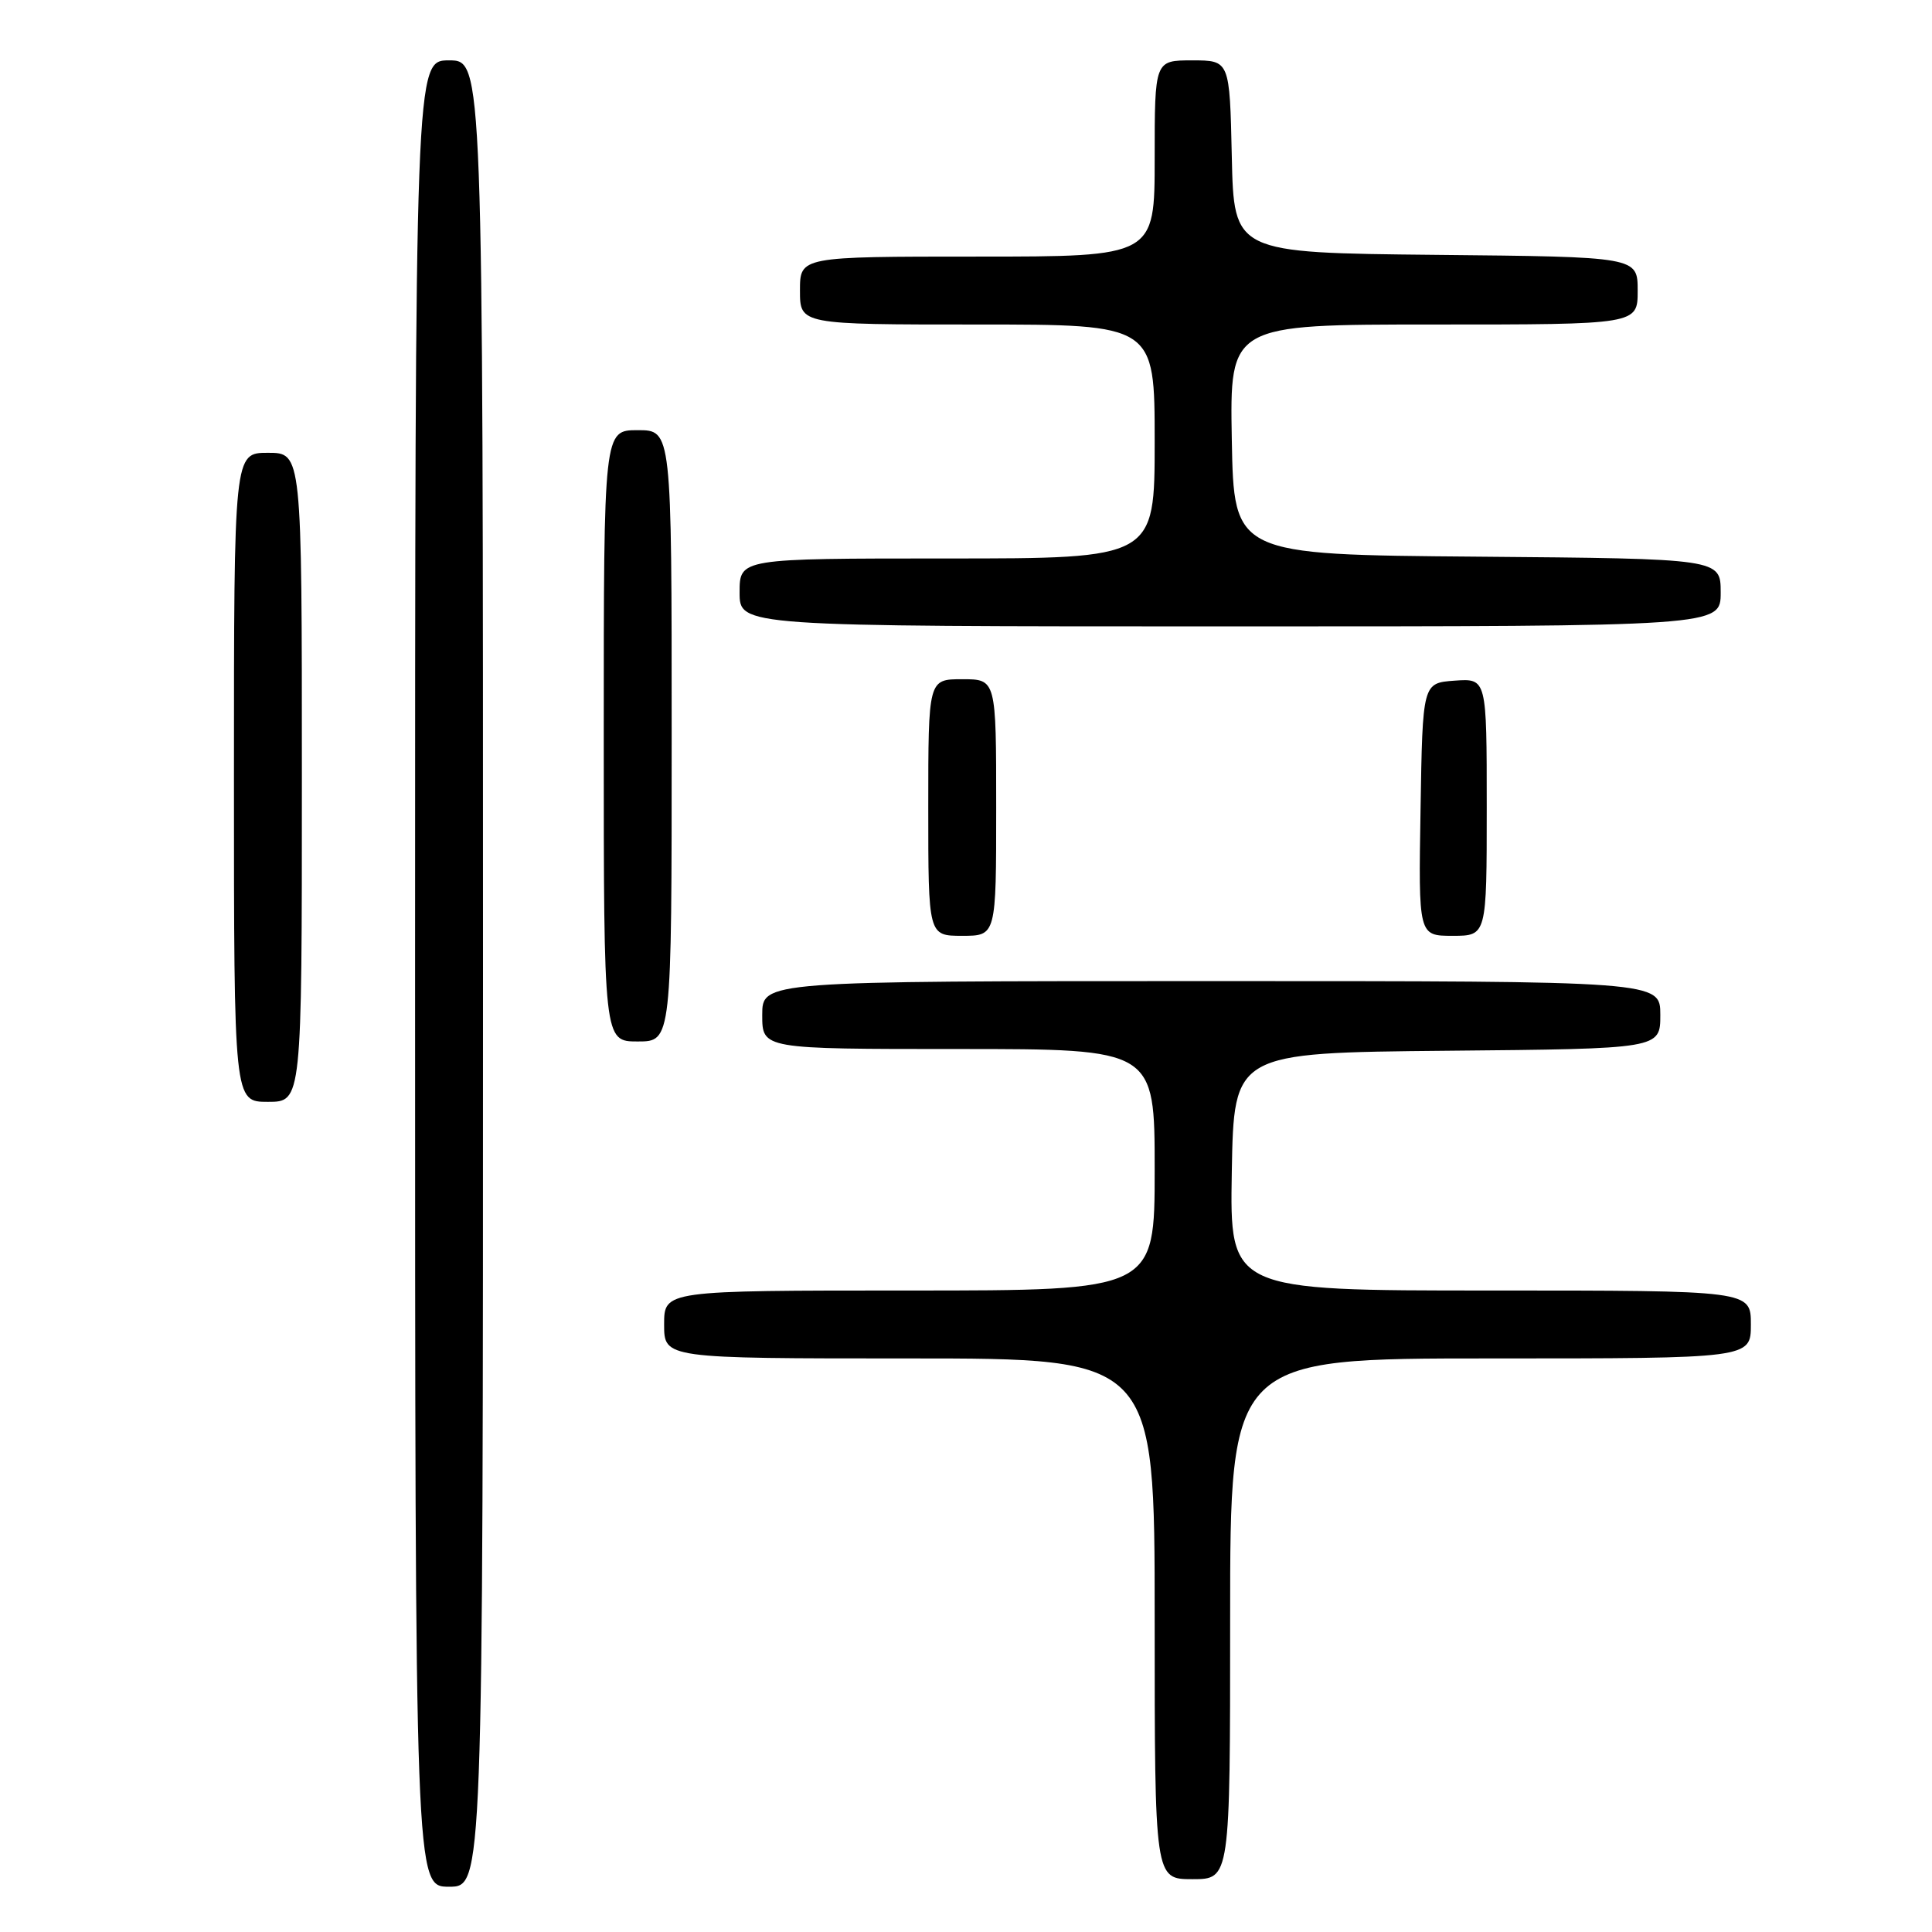 <?xml version="1.0" encoding="UTF-8" standalone="no"?>
<!DOCTYPE svg PUBLIC "-//W3C//DTD SVG 1.1//EN" "http://www.w3.org/Graphics/SVG/1.1/DTD/svg11.dtd" >
<svg xmlns="http://www.w3.org/2000/svg" xmlns:xlink="http://www.w3.org/1999/xlink" version="1.1" viewBox="0 0 256 256">
 <g >
 <path fill="currentColor"
d=" M 64.00 129.00 C 64.00 8.00 64.00 8.00 59.50 8.00 C 55.00 8.00 55.00 8.00 55.00 129.00 C 55.00 250.00 55.00 250.00 59.50 250.00 C 64.00 250.00 64.00 250.00 64.00 129.00 Z  M 163.00 214.50 C 163.00 180.00 163.00 180.00 197.50 180.00 C 232.00 180.00 232.00 180.00 232.00 175.50 C 232.00 171.00 232.00 171.00 197.47 171.00 C 162.95 171.00 162.95 171.00 163.22 155.25 C 163.50 139.50 163.50 139.50 191.75 139.23 C 220.00 138.97 220.00 138.97 220.00 134.48 C 220.00 130.00 220.00 130.00 160.50 130.00 C 101.00 130.00 101.00 130.00 101.00 134.50 C 101.00 139.00 101.00 139.00 127.00 139.00 C 153.00 139.00 153.00 139.00 153.00 155.00 C 153.00 171.00 153.00 171.00 120.50 171.00 C 88.00 171.00 88.00 171.00 88.00 175.50 C 88.00 180.00 88.00 180.00 120.50 180.00 C 153.00 180.00 153.00 180.00 153.00 214.50 C 153.00 249.00 153.00 249.00 158.00 249.00 C 163.00 249.00 163.00 249.00 163.00 214.50 Z  M 40.00 103.00 C 40.00 60.00 40.00 60.00 35.50 60.00 C 31.00 60.00 31.00 60.00 31.00 103.00 C 31.00 146.00 31.00 146.00 35.50 146.00 C 40.00 146.00 40.00 146.00 40.00 103.00 Z  M 89.00 97.50 C 89.00 57.00 89.00 57.00 84.50 57.00 C 80.00 57.00 80.00 57.00 80.00 97.50 C 80.00 138.00 80.00 138.00 84.50 138.00 C 89.00 138.00 89.00 138.00 89.00 97.50 Z  M 132.00 107.00 C 132.00 90.00 132.00 90.00 127.50 90.00 C 123.00 90.00 123.00 90.00 123.00 107.00 C 123.00 124.00 123.00 124.00 127.50 124.00 C 132.00 124.00 132.00 124.00 132.00 107.00 Z  M 197.00 106.94 C 197.00 89.89 197.00 89.89 192.75 90.19 C 188.50 90.50 188.50 90.50 188.23 107.25 C 187.95 124.00 187.95 124.00 192.48 124.00 C 197.00 124.00 197.00 124.00 197.00 106.94 Z  M 228.00 78.51 C 228.00 74.03 228.00 74.03 195.75 73.76 C 163.50 73.50 163.50 73.50 163.22 58.25 C 162.95 43.00 162.95 43.00 189.97 43.00 C 217.00 43.00 217.00 43.00 217.00 38.52 C 217.00 34.03 217.00 34.03 190.25 33.77 C 163.50 33.50 163.50 33.50 163.22 20.75 C 162.94 8.00 162.94 8.00 157.97 8.00 C 153.00 8.00 153.00 8.00 153.00 21.00 C 153.00 34.00 153.00 34.00 129.50 34.00 C 106.00 34.00 106.00 34.00 106.00 38.50 C 106.00 43.00 106.00 43.00 129.50 43.00 C 153.00 43.00 153.00 43.00 153.00 58.50 C 153.00 74.00 153.00 74.00 125.50 74.00 C 98.00 74.00 98.00 74.00 98.00 78.50 C 98.00 83.00 98.00 83.00 163.00 83.00 C 228.00 83.00 228.00 83.00 228.00 78.51 Z "/>
</g>
</svg>